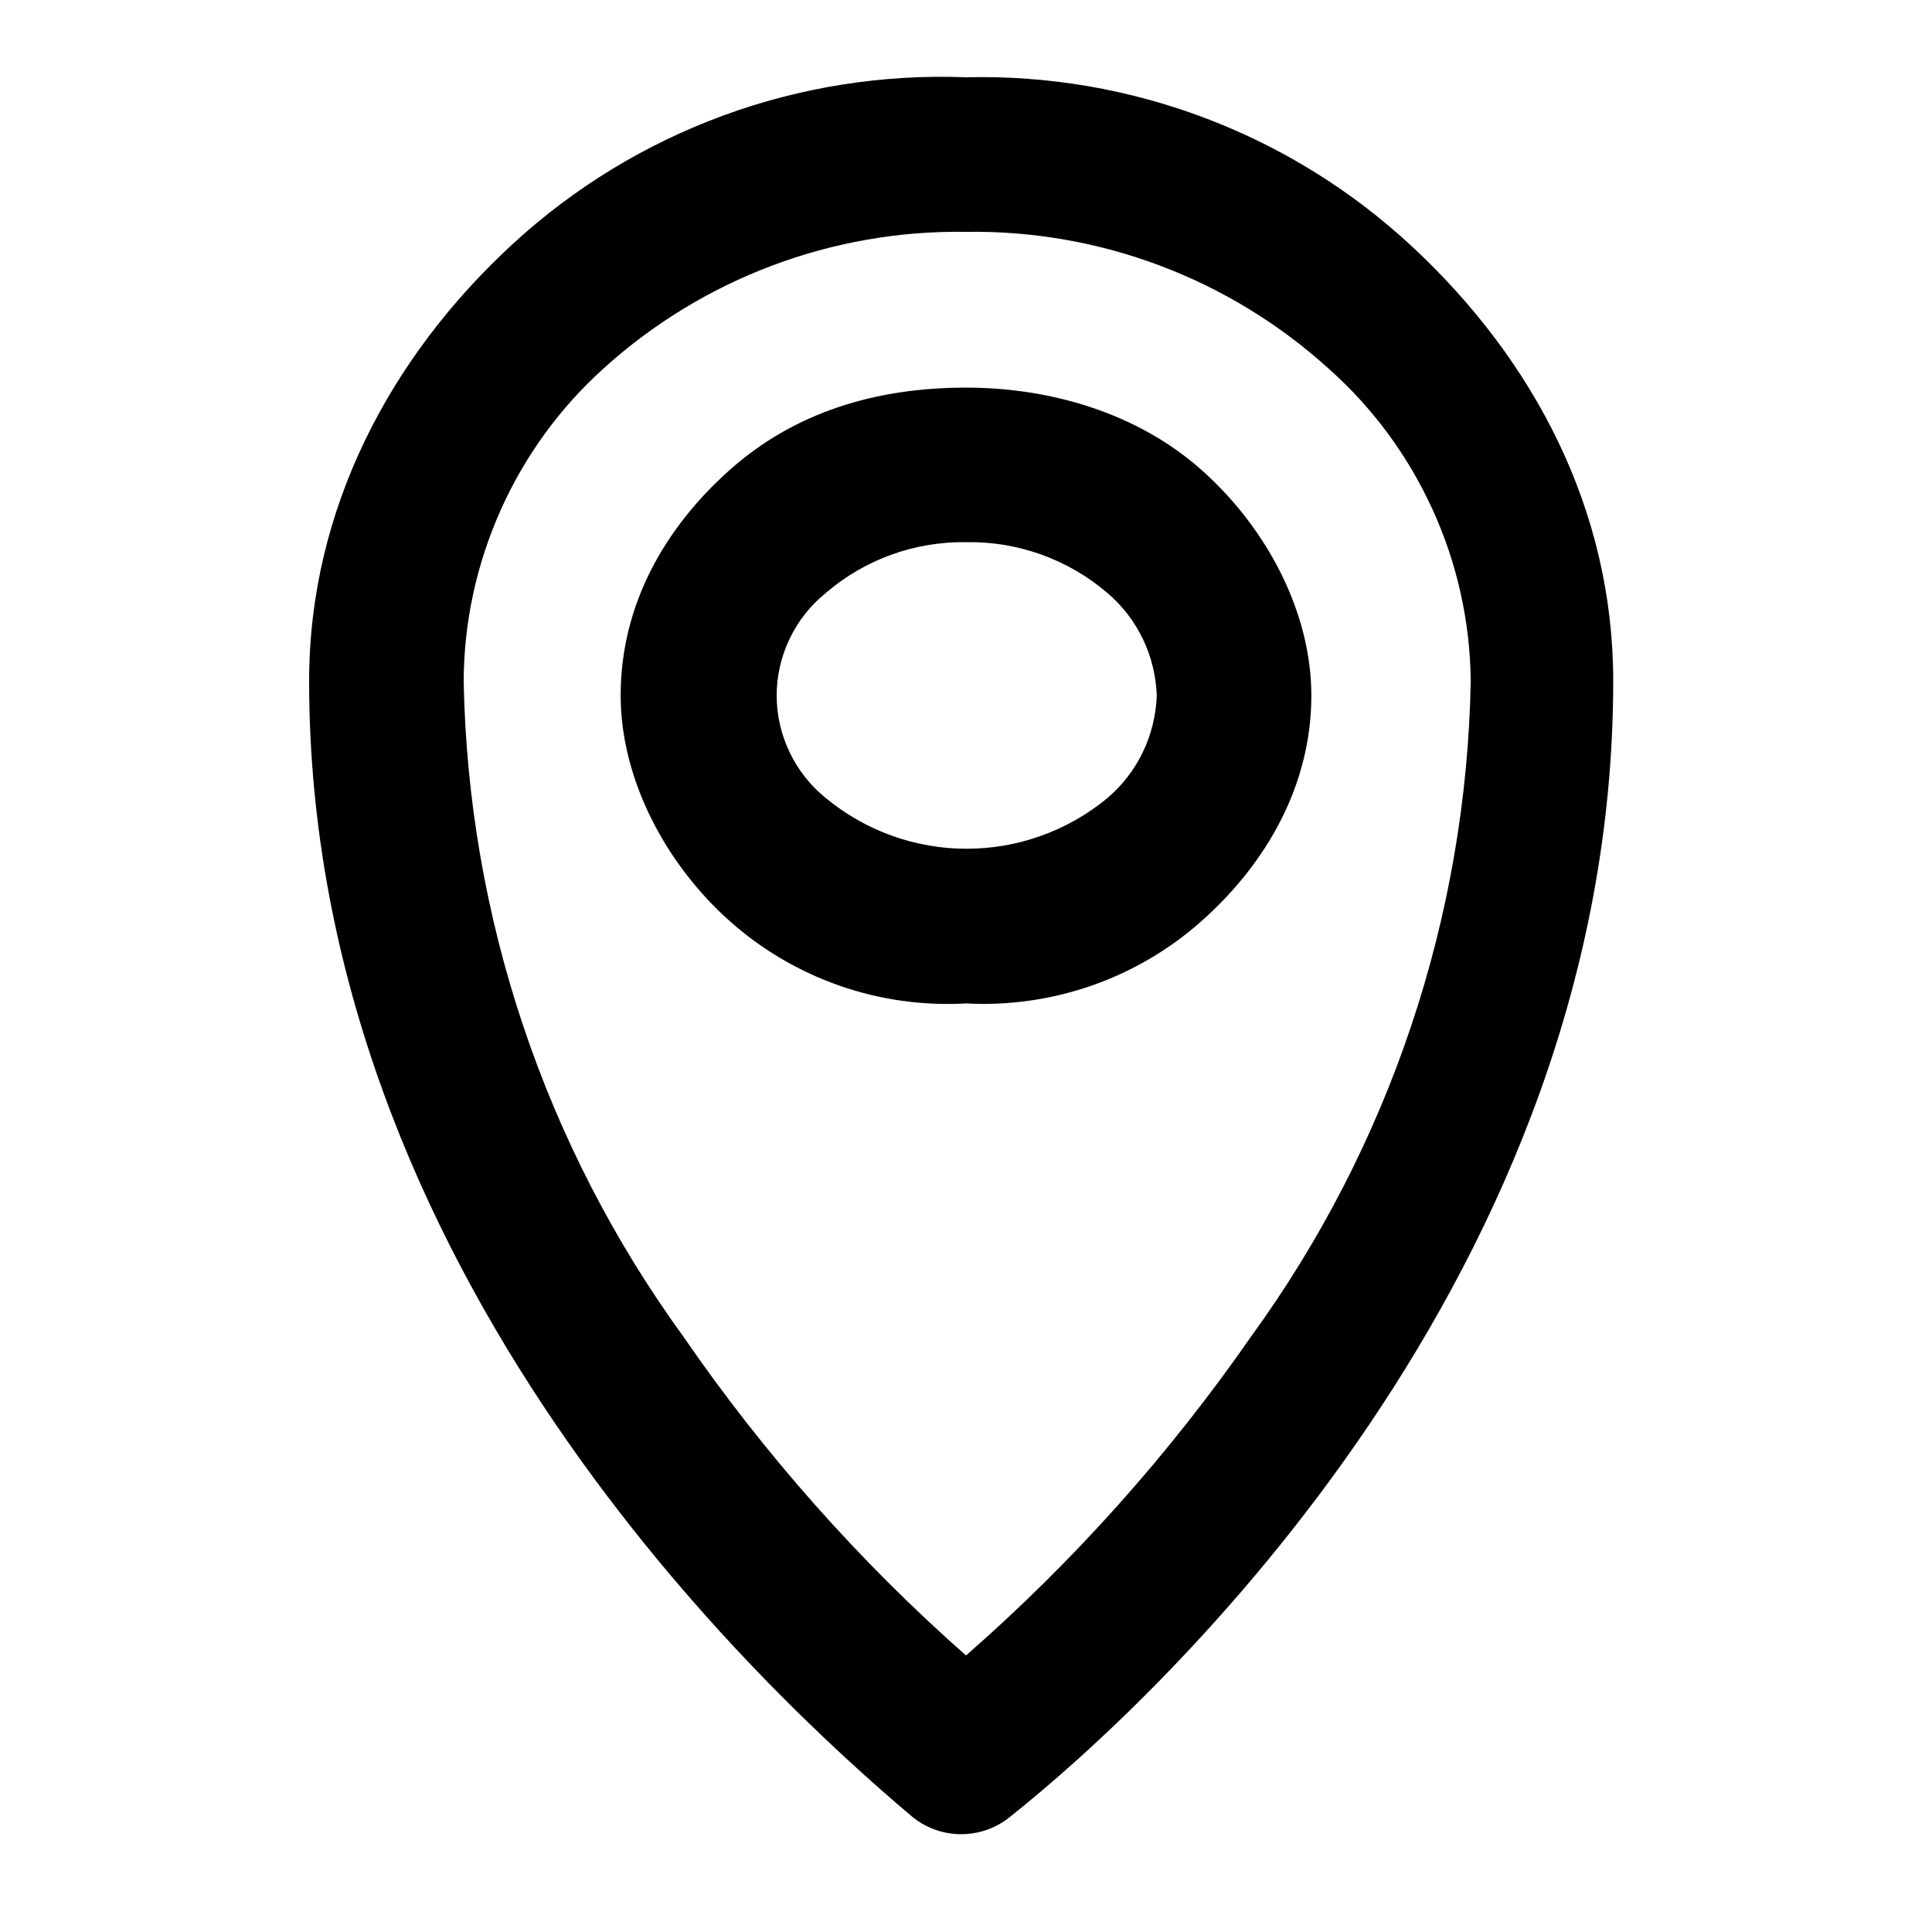 <svg width="16" height="16" viewBox="0 0 16 16" fill="none" xmlns="http://www.w3.org/2000/svg">
<path d="M8 1.92C9.107 1.903 10.179 2.307 11 3.05C11.367 3.375 11.661 3.774 11.864 4.22C12.068 4.666 12.175 5.15 12.18 5.64C12.144 7.594 11.509 9.489 10.36 11.07C9.684 12.043 8.892 12.93 8 13.71C7.115 12.929 6.329 12.042 5.66 11.07C4.511 9.489 3.876 7.594 3.84 5.64C3.842 5.151 3.947 4.669 4.147 4.223C4.346 3.777 4.637 3.377 5 3.05C5.821 2.307 6.893 1.903 8 1.92ZM8 0.64C6.617 0.586 5.268 1.081 4.249 2.018C3.229 2.955 2.56 4.223 2.56 5.64C2.56 10.54 6.34 14.02 7.56 15.05C7.674 15.141 7.815 15.19 7.96 15.19C8.105 15.19 8.246 15.141 8.36 15.05C9.62 14.05 13.36 10.54 13.36 5.64C13.36 4.22 12.702 2.981 11.7 2.047C10.698 1.112 9.37 0.607 8 0.64Z" fill="black"/>
<path d="M8 4.49C8.428 4.482 8.845 4.632 9.17 4.91C9.294 5.015 9.394 5.145 9.465 5.292C9.535 5.438 9.574 5.598 9.58 5.76C9.574 5.922 9.535 6.082 9.465 6.228C9.394 6.375 9.294 6.505 9.17 6.61C8.842 6.881 8.43 7.029 8.005 7.029C7.58 7.029 7.168 6.881 6.84 6.61C6.713 6.508 6.61 6.378 6.54 6.231C6.469 6.084 6.432 5.923 6.432 5.76C6.432 5.597 6.469 5.436 6.54 5.289C6.61 5.142 6.713 5.012 6.84 4.91C7.162 4.633 7.575 4.484 8 4.49ZM8 3.21C7.25 3.21 6.578 3.415 6.042 3.893C5.506 4.371 5.14 5.008 5.14 5.76C5.14 6.445 5.506 7.149 6.042 7.627C6.578 8.105 7.283 8.351 8 8.31C8.717 8.348 9.42 8.102 9.955 7.624C10.491 7.146 10.86 6.5 10.86 5.76C10.86 5.07 10.491 4.374 9.955 3.896C9.42 3.418 8.695 3.21 8 3.21Z" fill="black"/>
</svg>
